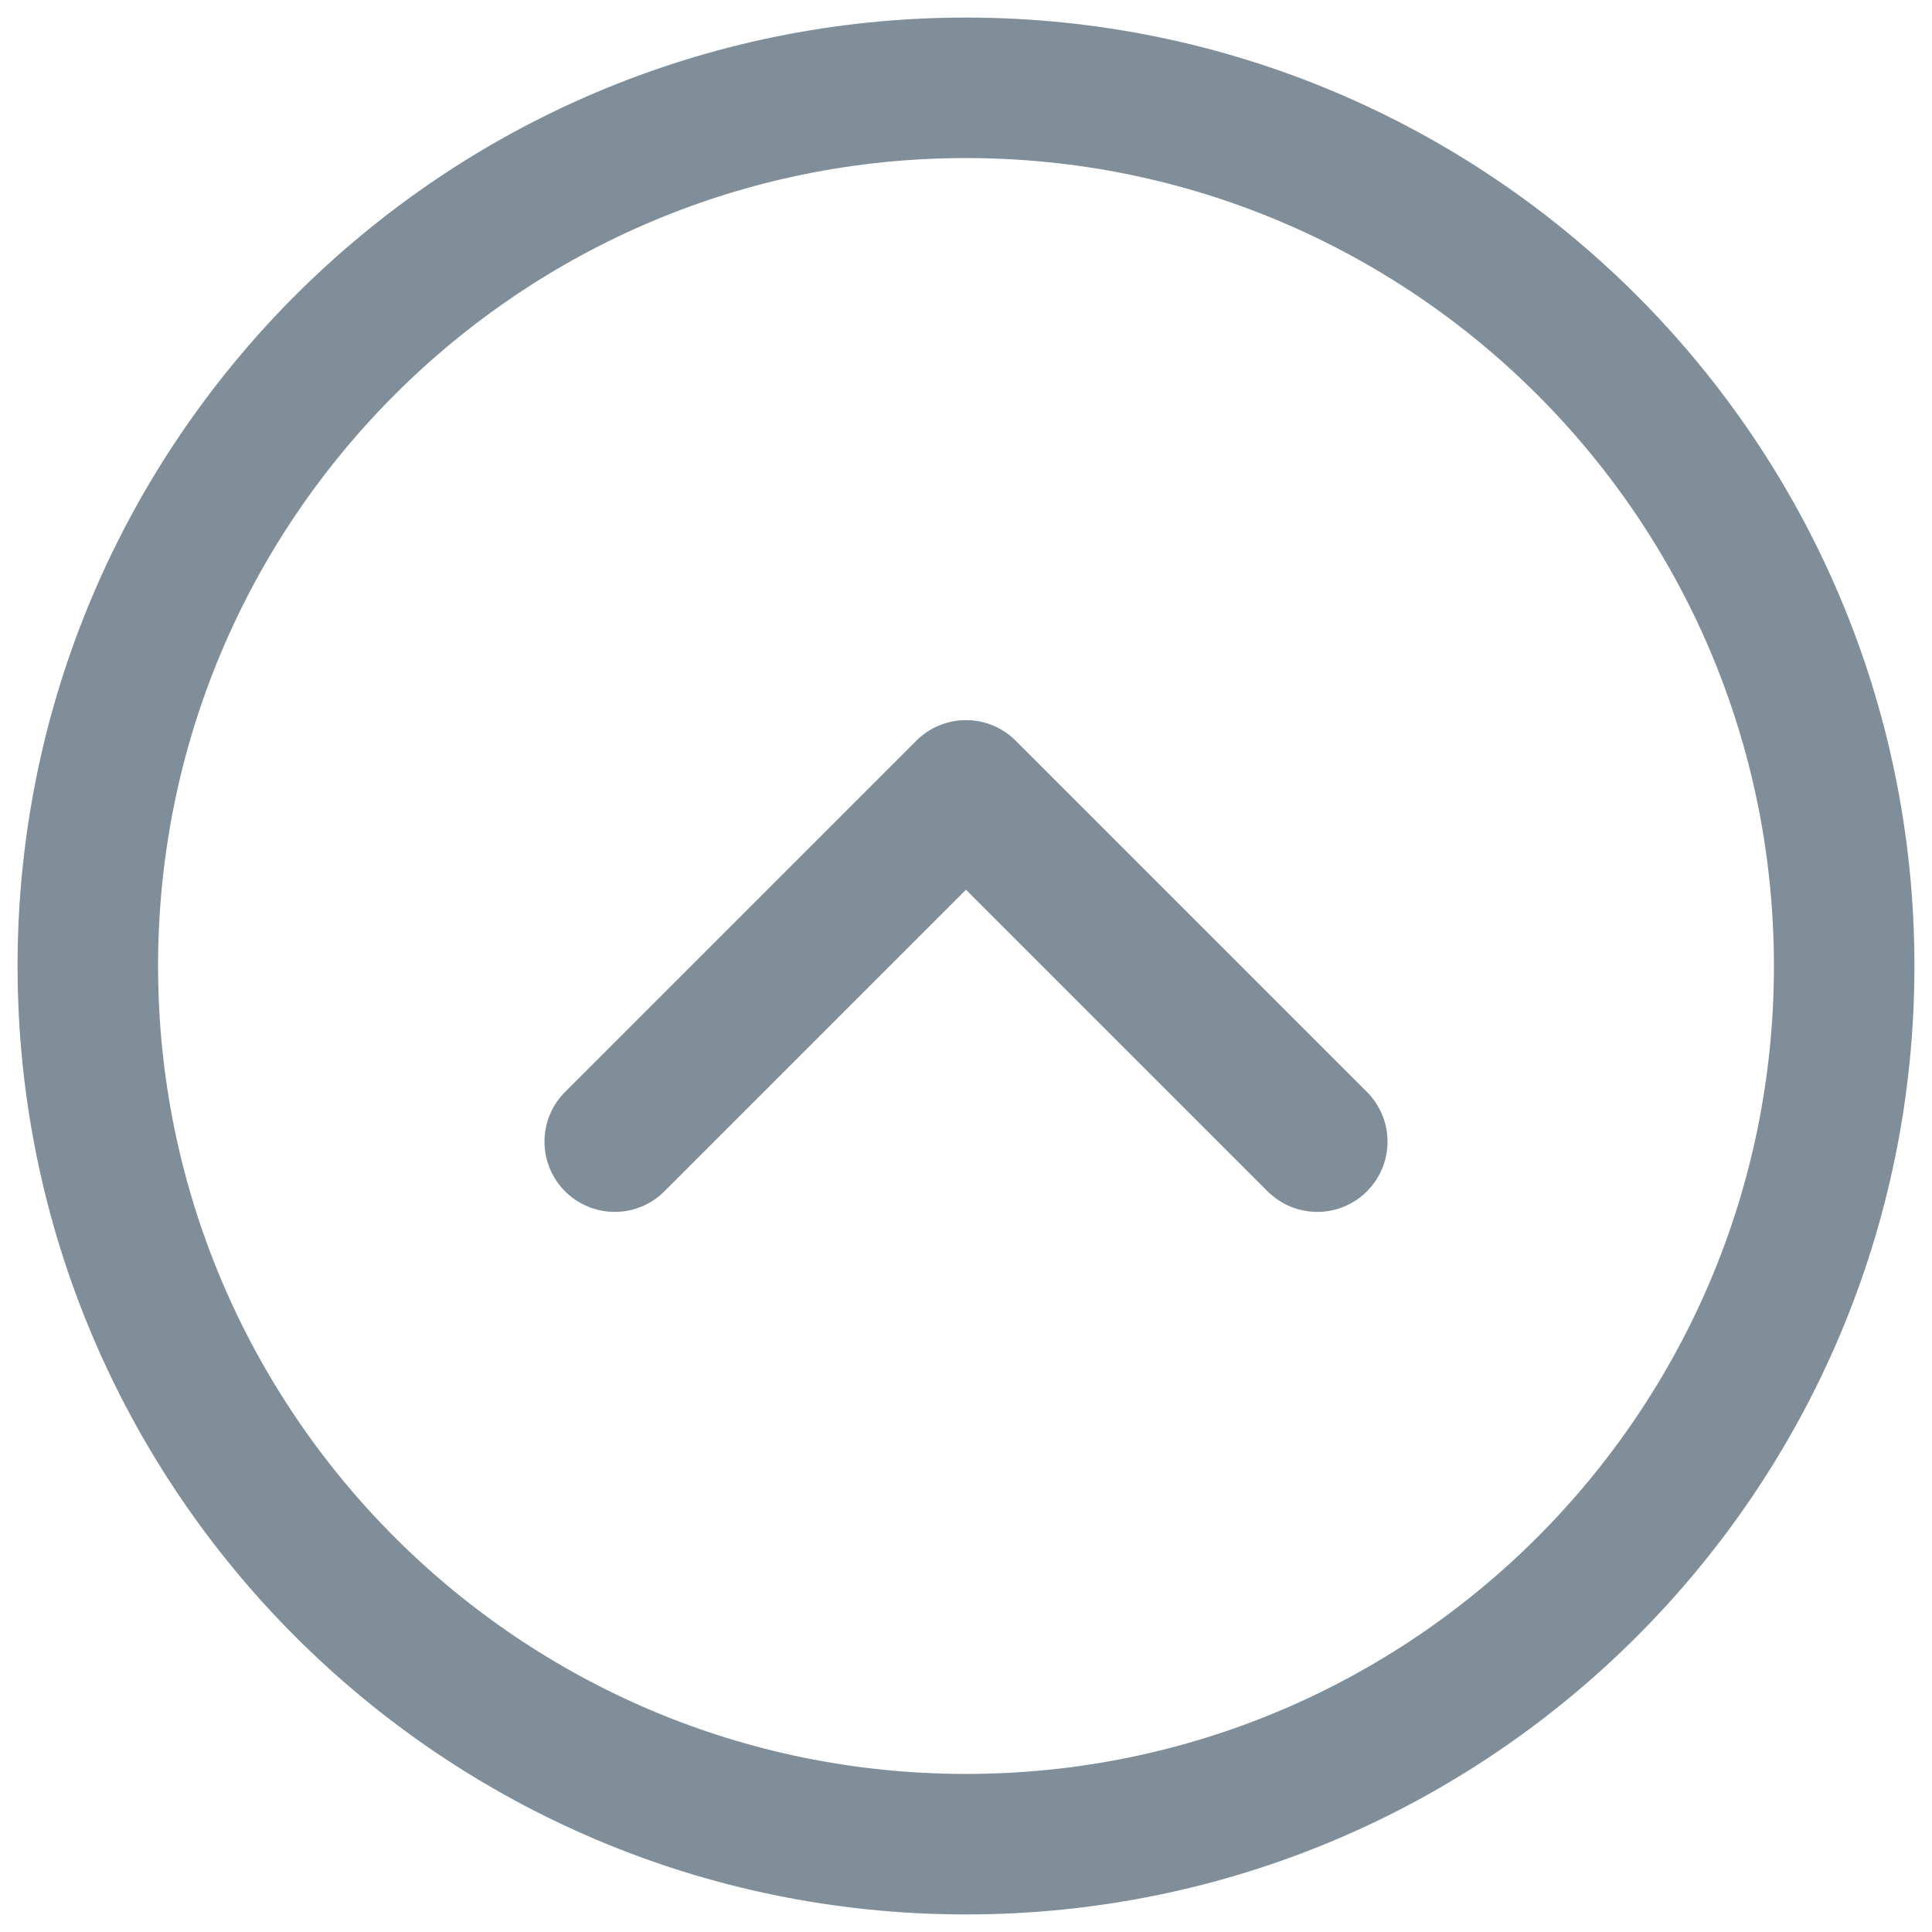 <svg width="22" height="22" viewBox="0 0 22 22" fill="none" xmlns="http://www.w3.org/2000/svg">
<path d="M11 1C5.477 1 1 5.477 1 11C1 16.523 5.477 21 11 21C16.523 21 21 16.523 21 11C21 5.477 16.523 1 11 1Z" stroke="#808E99" stroke-width="1.6" stroke-linecap="round" stroke-linejoin="round"/>
<path d="M15 13L11 9L7 13" stroke="#808E99" stroke-width="1.6" stroke-linecap="round" stroke-linejoin="round"/>
</svg>
